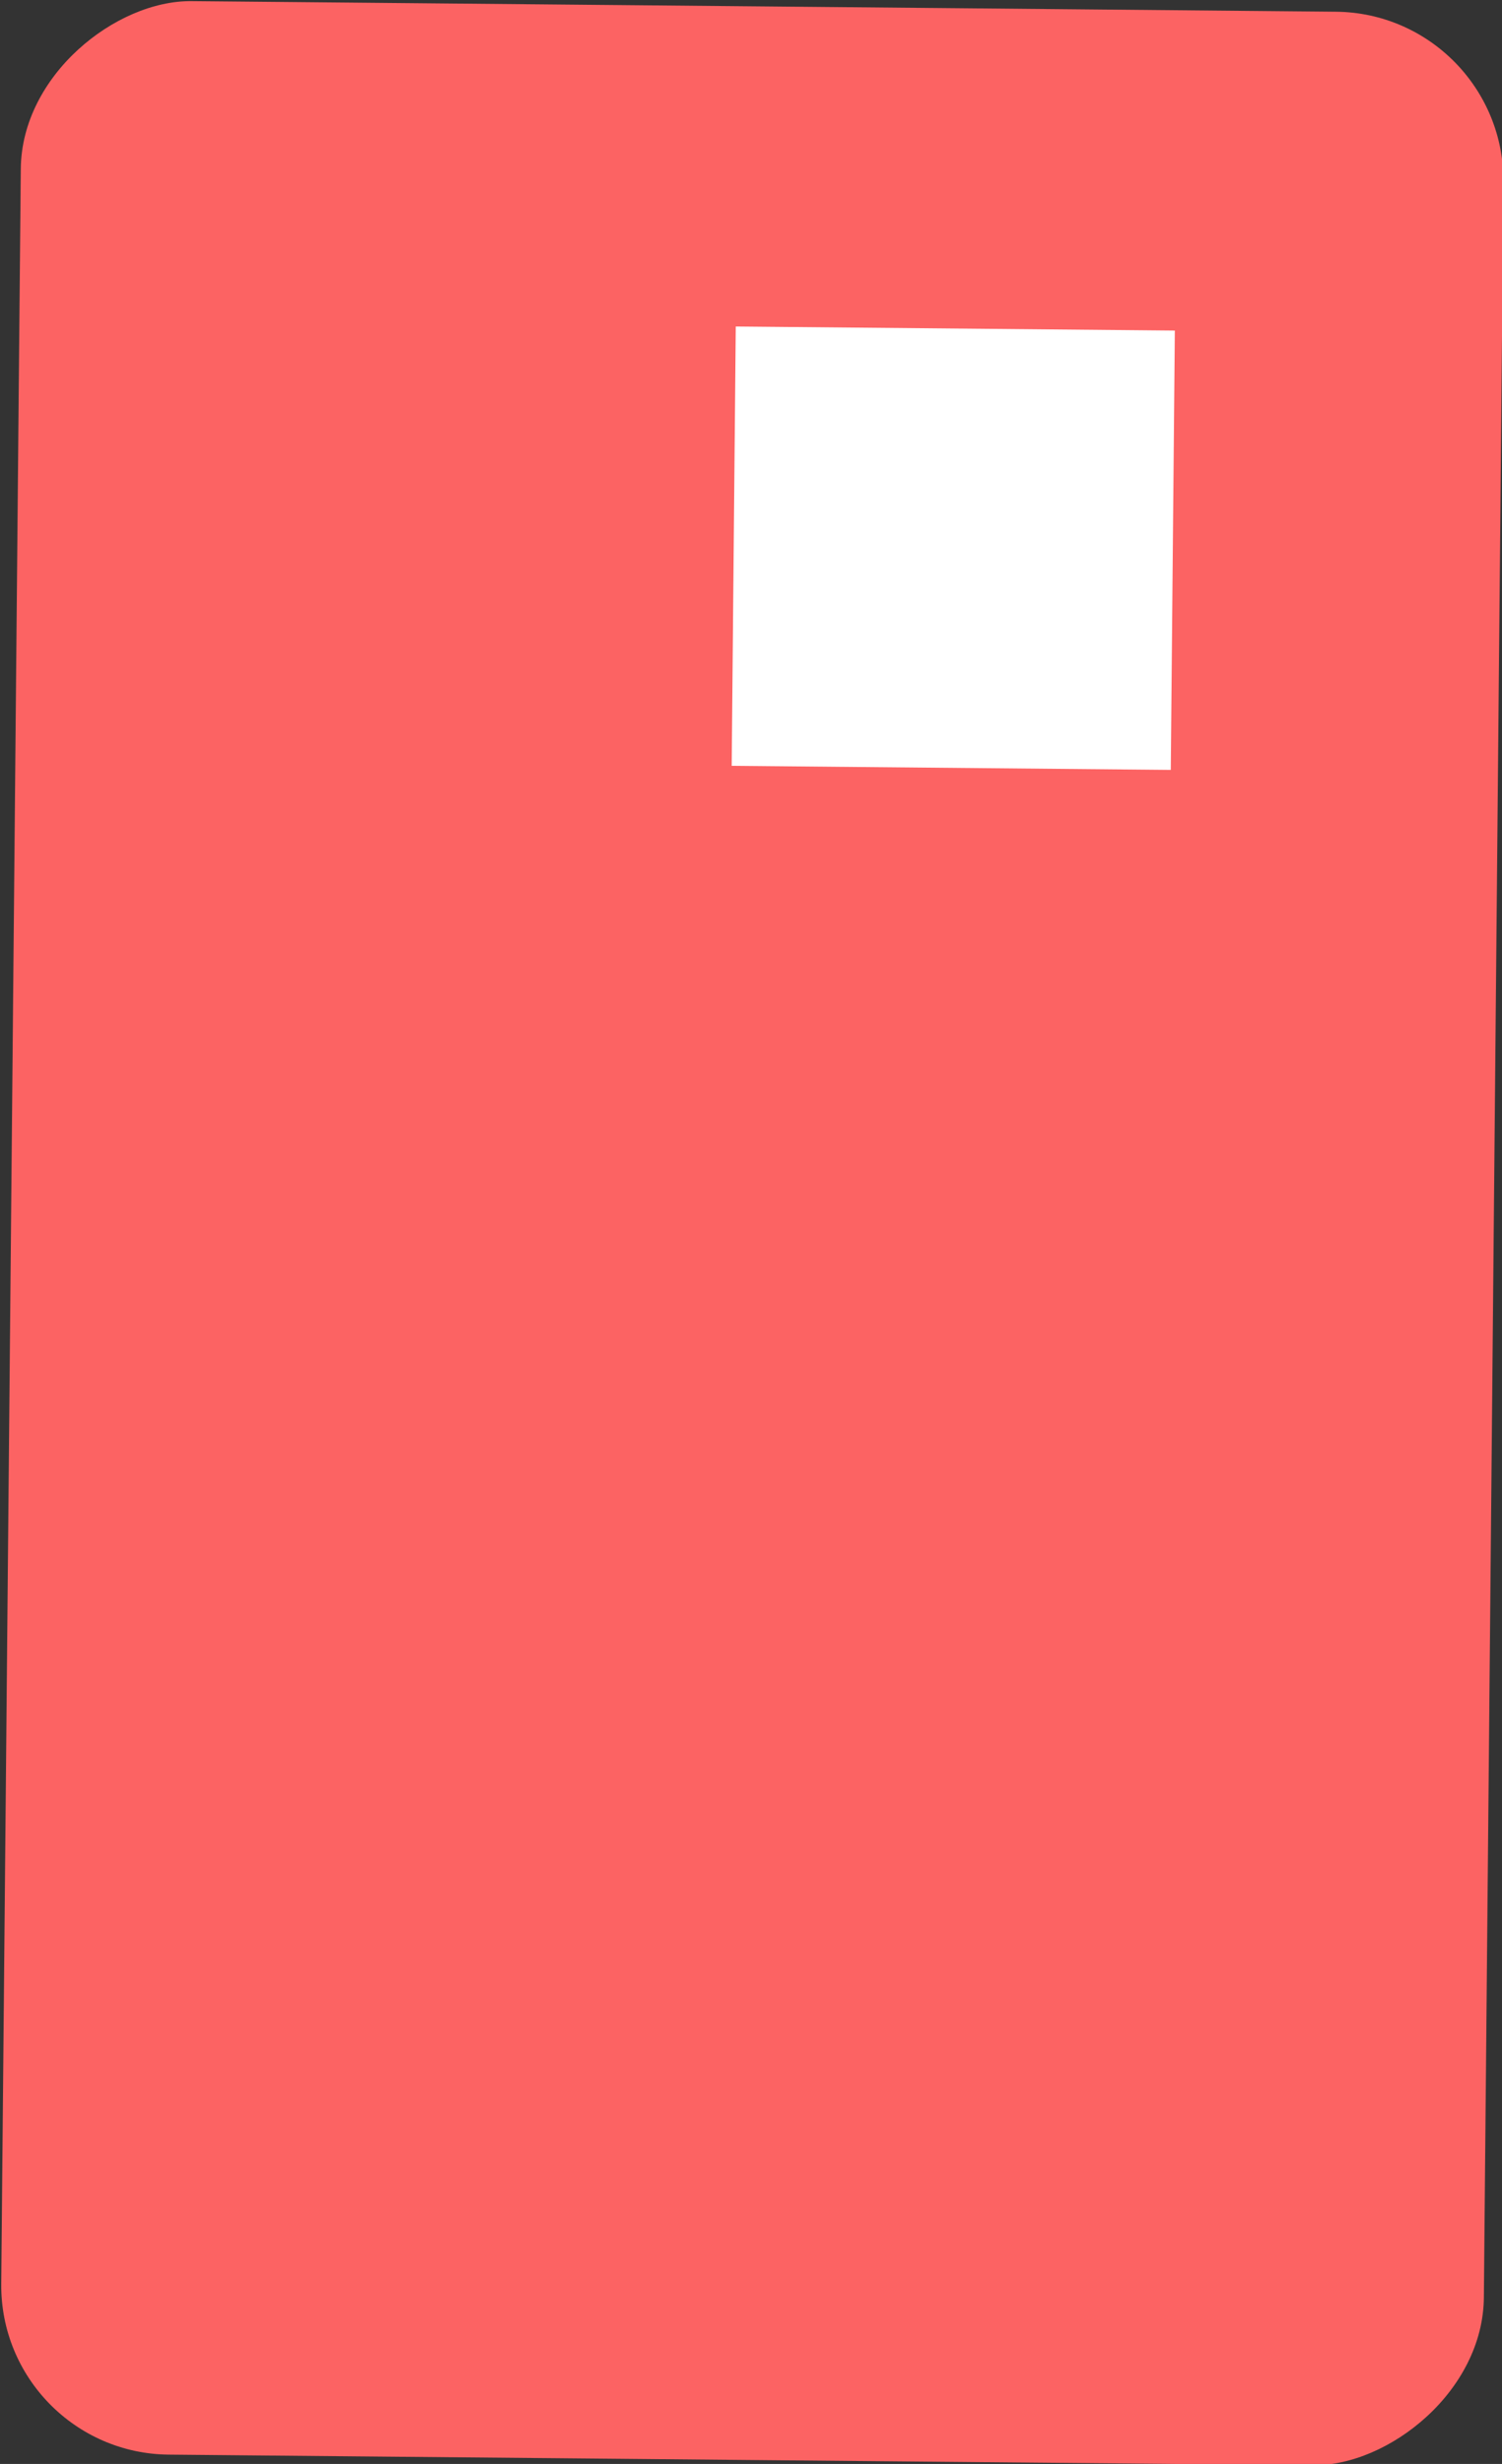 <svg id="Layer_1" data-name="Layer 1" xmlns="http://www.w3.org/2000/svg" viewBox="0 0 31.88 52.27"><rect x="0" y="0" width="31.88" height="52.27" fill="#333333" stroke="none"/><title>mob</title><rect x="373.85" y="268.34" width="52.05" height="31.47" rx="3.59" ry="3.59" transform="translate(303.73 -371.07) rotate(90.53)" style="fill:#fc6363"/><line x1="6.79" y1="5.6" x2="6.66" y2="19.08" style="fill:#fff"/><line x1="6.61" y1="25.36" x2="6.51" y2="35.31" style="fill:#fff"/><line x1="6.45" y1="41.65" x2="6.41" y2="46.62" style="fill:#fff"/><rect x="399.49" y="264.89" width="9.32" height="9.32" transform="translate(293.51 -390.01) rotate(90.53)" style="fill:#fff"/><line x1="24.86" y1="13.21" x2="21.18" y2="13.17" style="fill:#fff"/><line x1="20.23" y1="9.81" x2="16.56" y2="9.77" style="fill:#fff"/><line x1="31.48" y1="46.85" x2="0.02" y2="46.56" style="fill:#fff"/></svg>